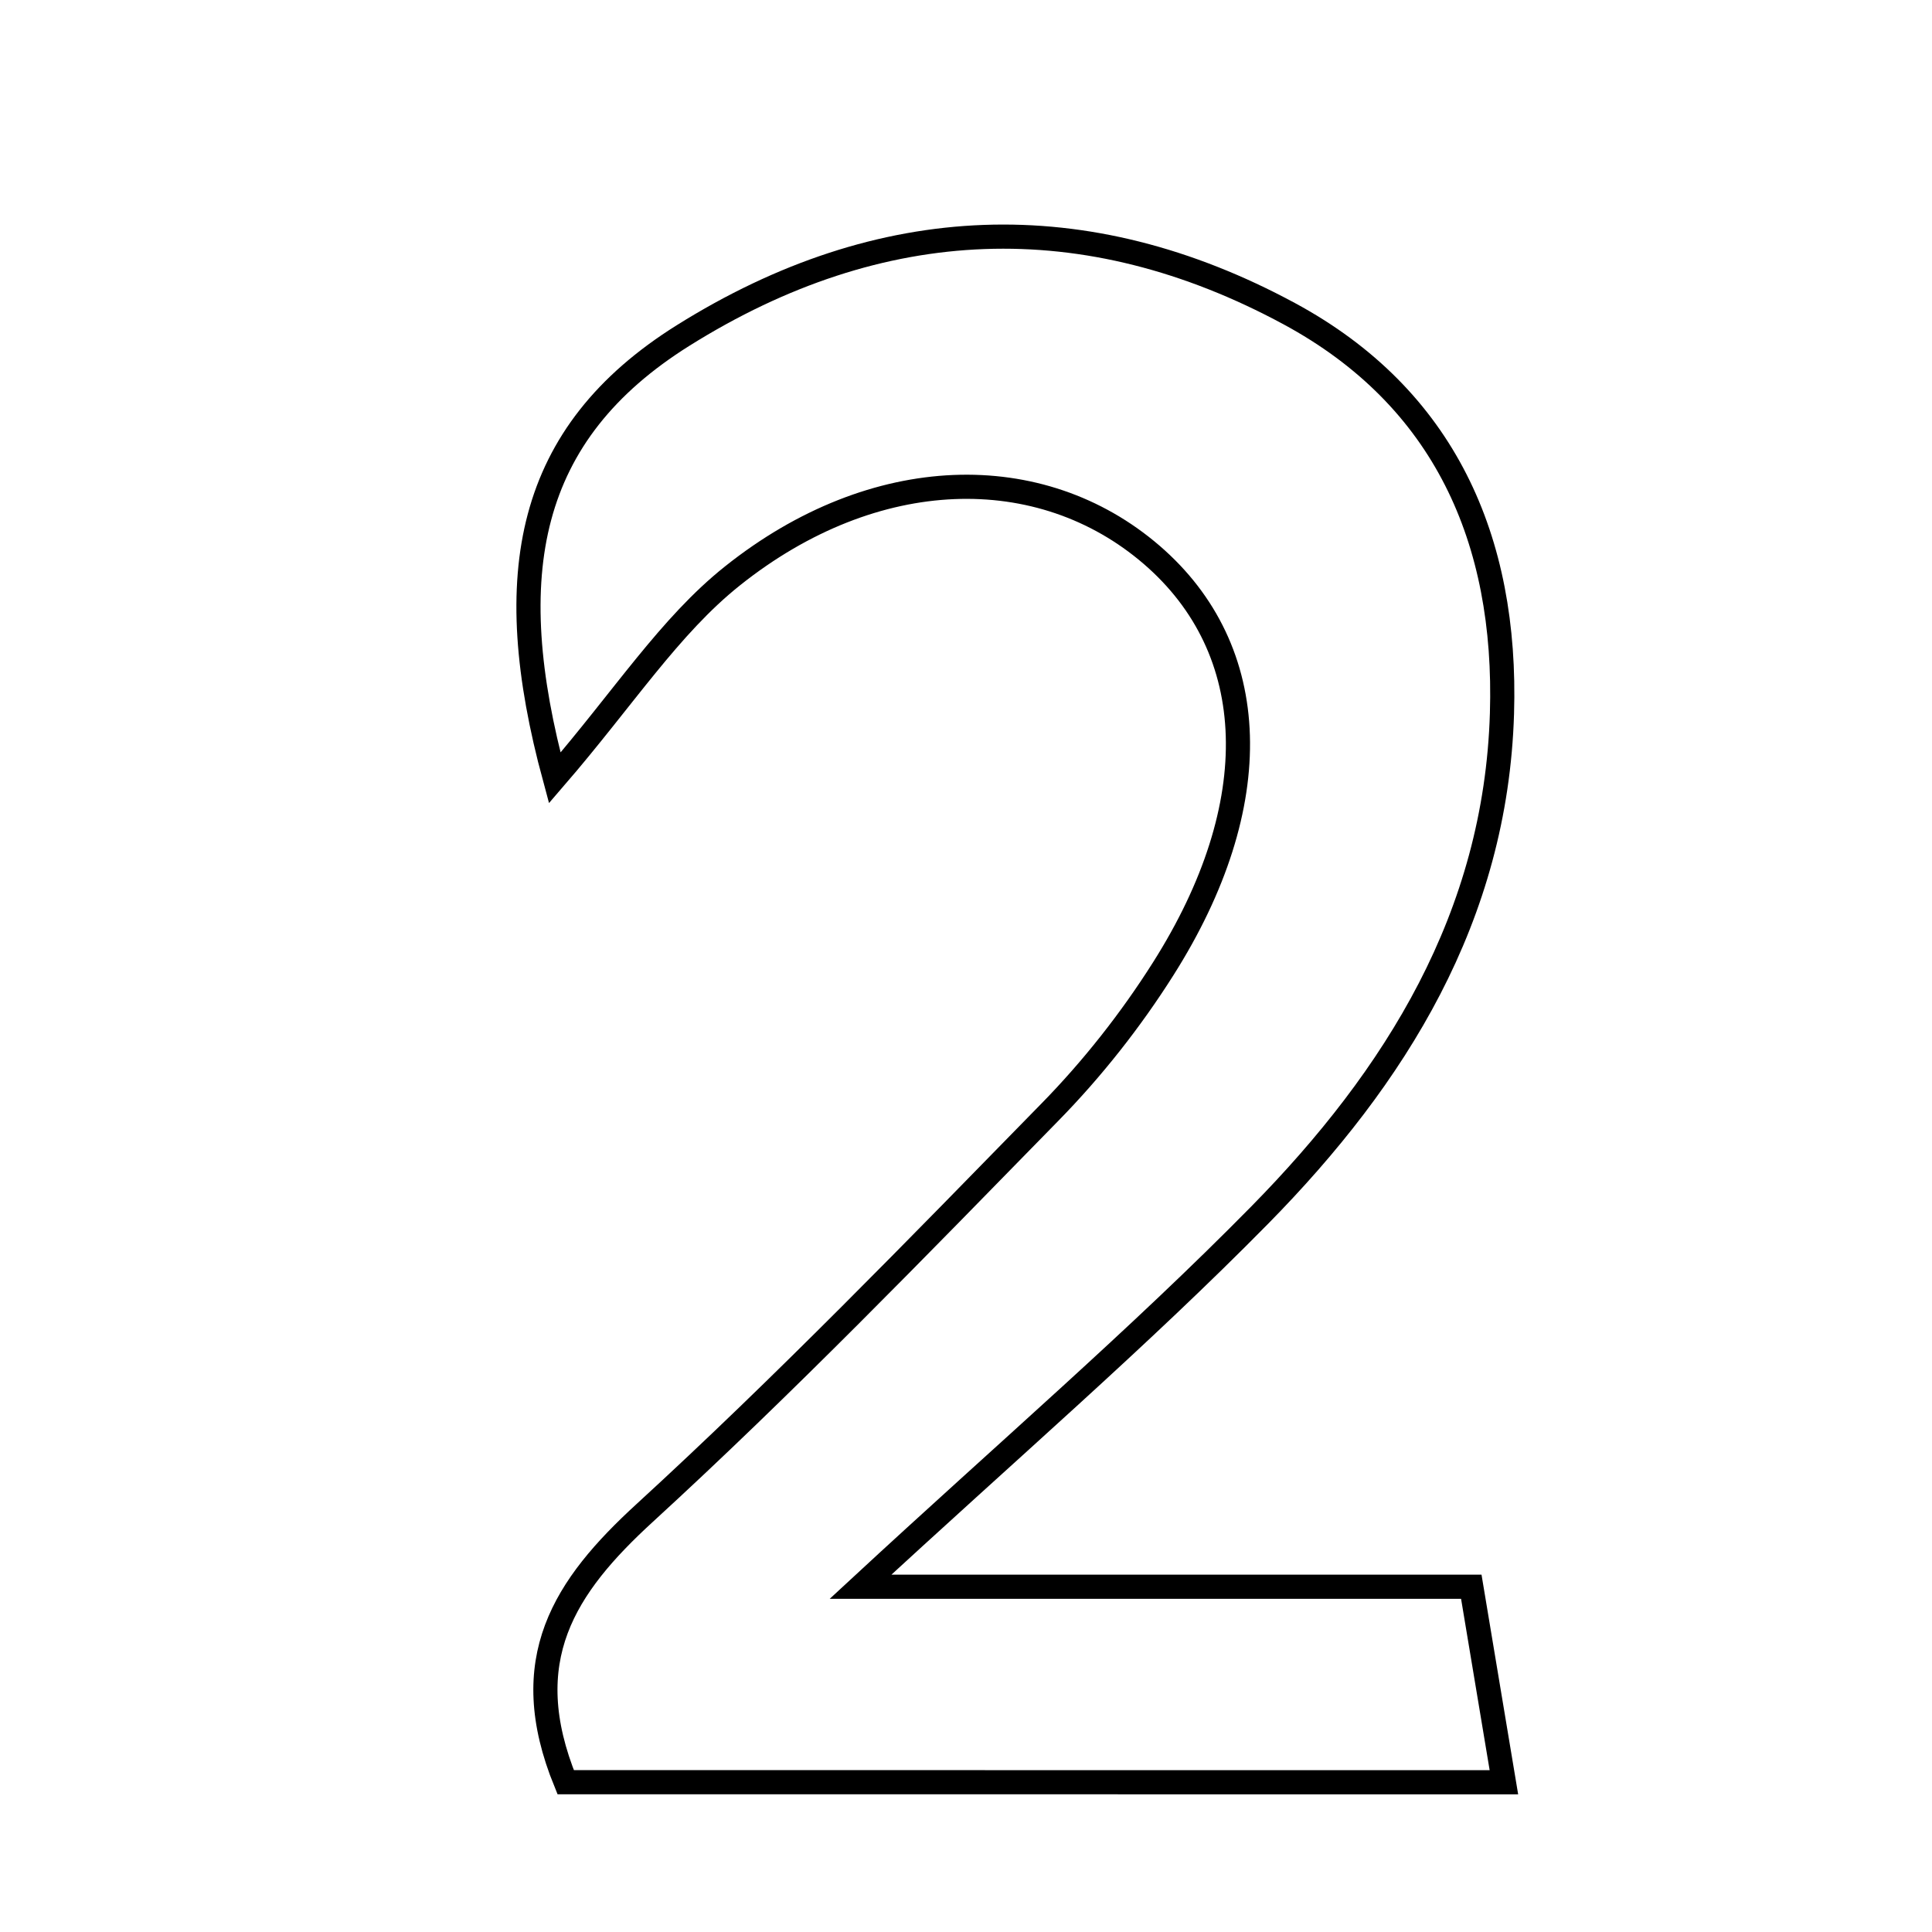 <svg xmlns="http://www.w3.org/2000/svg" viewBox="0.0 0.0 24.0 24.0" height="200px" width="200px"><path fill="none" stroke="black" stroke-width=".3" stroke-opacity="1.0"  filling="0" d="M16.016 3.897 C17.943 4.938 18.724 6.703 18.658 8.863 C18.582 11.387 17.339 13.376 15.649 15.094 C14.146 16.621 12.515 18.022 10.69 19.711 C13.353 19.711 15.664 19.711 18.277 19.711 C18.392 20.398 18.52 21.167 18.682 22.14 C14.687 22.139 10.936 22.139 7.027 22.139 C6.405 20.617 7.012 19.707 8.01 18.793 C9.749 17.2 11.394 15.501 13.044 13.814 C13.57 13.277 14.046 12.673 14.448 12.038 C15.747 9.989 15.673 8.07 14.306 6.892 C12.93 5.707 10.866 5.745 9.099 7.154 C8.317 7.777 7.75 8.669 6.891 9.664 C6.204 7.131 6.542 5.385 8.485 4.168 C10.942 2.629 13.49 2.533 16.016 3.897"></path></svg>
